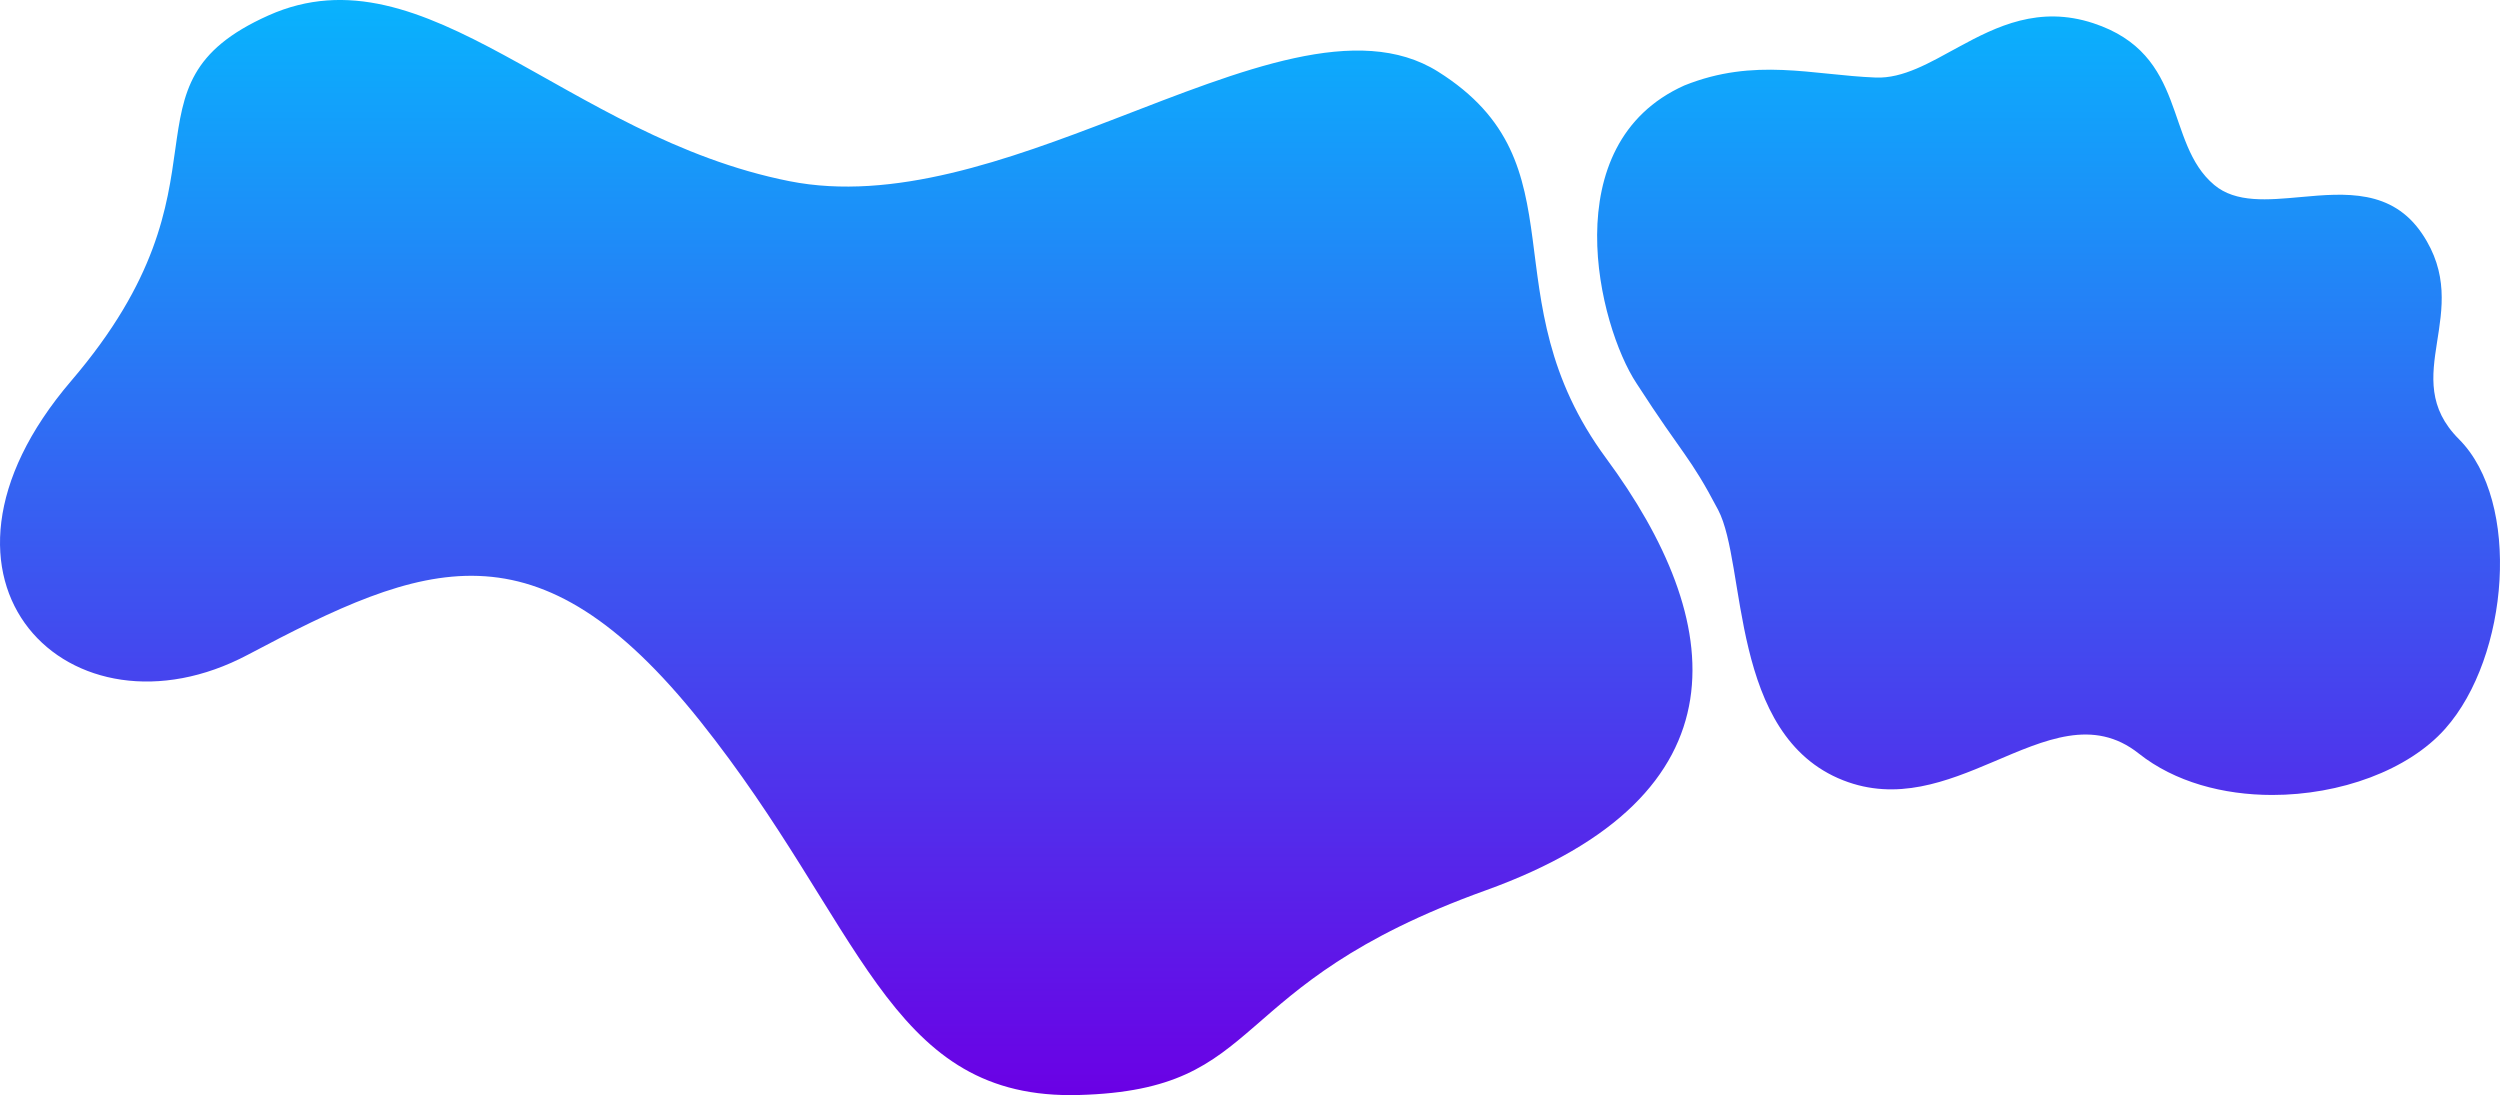 <svg xmlns="http://www.w3.org/2000/svg"
                                                xmlns:xlink="http://www.w3.org/1999/xlink" width="723.919"
                                                height="317.113" viewBox="0 0 723.919 317.113" className="slidebg">
                                                <defs>
                                                    <linearGradient id="linear-gradient3" x1="0.5" x2="0.5" y2="1"
                                                        gradientUnits="objectBoundingBox">
                                                        <stop offset="0" stop-color="#09b2fd" />
                                                        <stop offset="1" stop-color="#6b00e5" />
                                                    </linearGradient>
                                                </defs>
                                                <path id="intro2bg"
                                                    d="M-416.2-698.692c-47.489-59.511-79.95-46.286-131.045-19.236s-100.988-21.039-51.095-79.349,11.421-85.36,57.107-105.8,85.971,35.129,150.854,48c29.957,5.941,63.16-6.095,94.437-18.131,36.464-14.032,70.31-28.064,93.342-13.608,42.785,26.854,14.087,65.047,48.7,111.97s41.979,97.46-34.943,125.152S-251.15-592-306.536-590.464q-1.242.035-2.452.034C-362.132-590.43-369.424-640.07-416.2-698.692ZM.347-689.342c-13.13-10.42-27.087-3.993-42.223,2.435-13.45,5.711-27.83,11.423-43.386,5.312-33.062-12.989-27.862-62.436-36.211-78.325s-9.88-15.329-23.616-36.606c-11.042-16.7-24.009-69.273,13.842-86.27,20.4-8.194,37.108-3,55.432-2.29,7.9.308,15.583-4.265,23.97-8.838,11.054-6.026,23.341-12.054,39.006-6.906,27.552,9.053,20.467,34.637,35.031,46.839,6.273,5.255,15.467,4.377,25.13,3.5,12.768-1.161,26.353-2.323,35.091,10.672,15.35,22.829-7.479,41.328,10.627,59.433S107.6-717.413,89.1-696.552c-10.729,12.1-30.522,19.208-50.1,19.207C24.828-677.346,10.763-681.076.347-689.342Z"
                                                    transform="translate(618.979 907.542)"
                                                    fill="url(#linear-gradient3)" />
                                            </svg>
